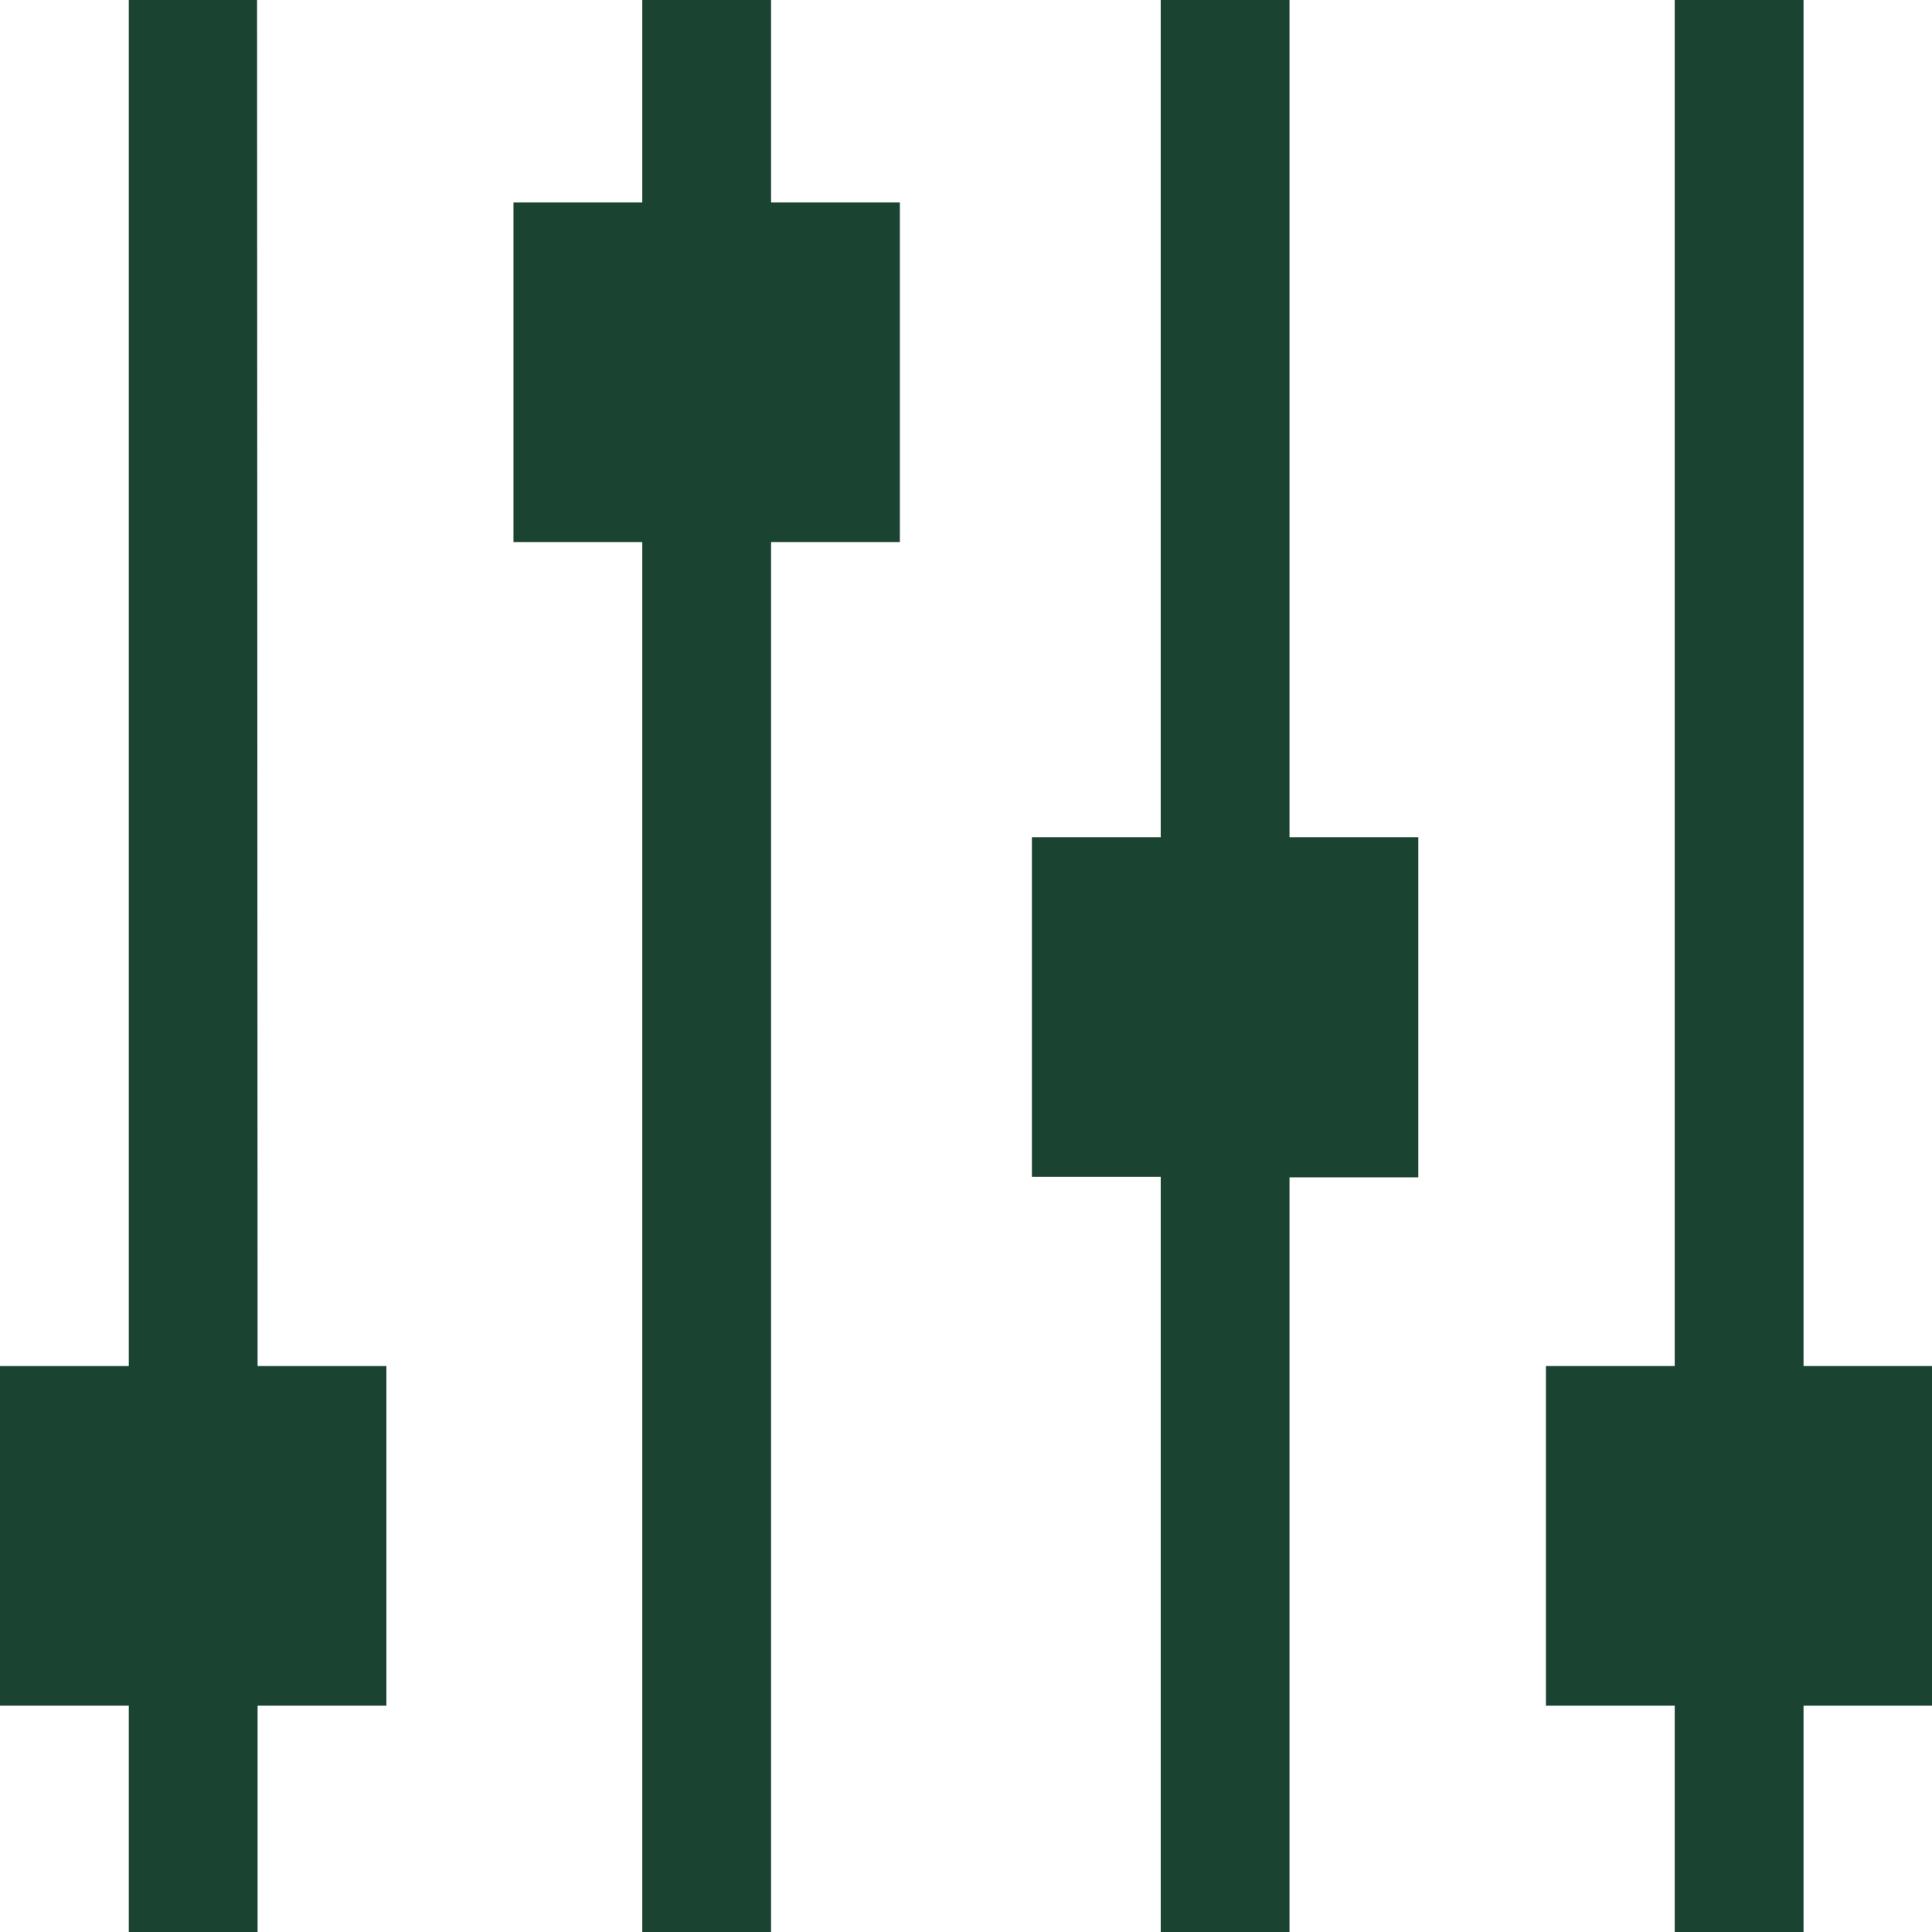 <svg xmlns="http://www.w3.org/2000/svg" width="18" height="18" viewBox="0 0 18 18">
  <g id="filter" transform="translate(-30.5)">
    <path id="Path_38" data-name="Path 38" d="M32.895,0H31.7V12.727H30.5v3.164h1.2V18h1.2V15.891h1.2V12.727h-1.2Z" transform="translate(0)" fill="#1b4332"/>
    <path id="Path_39" data-name="Path 39" d="M393.895,12.727V0h-1.2V12.727h-1.2v3.164h1.2V18h1.2V15.891h1.2V12.727Z" transform="translate(-346.592)" fill="#1b4332"/>
    <path id="Path_40" data-name="Path 40" d="M273.895,0h-1.2V7.8h-1.2v3.164h1.2V18h1.2V10.969h1.2V7.8h-1.2Z" transform="translate(-231.381)" fill="#1b4332"/>
    <path id="Path_41" data-name="Path 41" d="M152.895,0h-1.2V1.886h-1.2V5.05h1.2V18h1.2V5.05h1.2V1.886h-1.2Z" transform="translate(-115.211)" fill="#1b4332"/>
  </g>
</svg>
